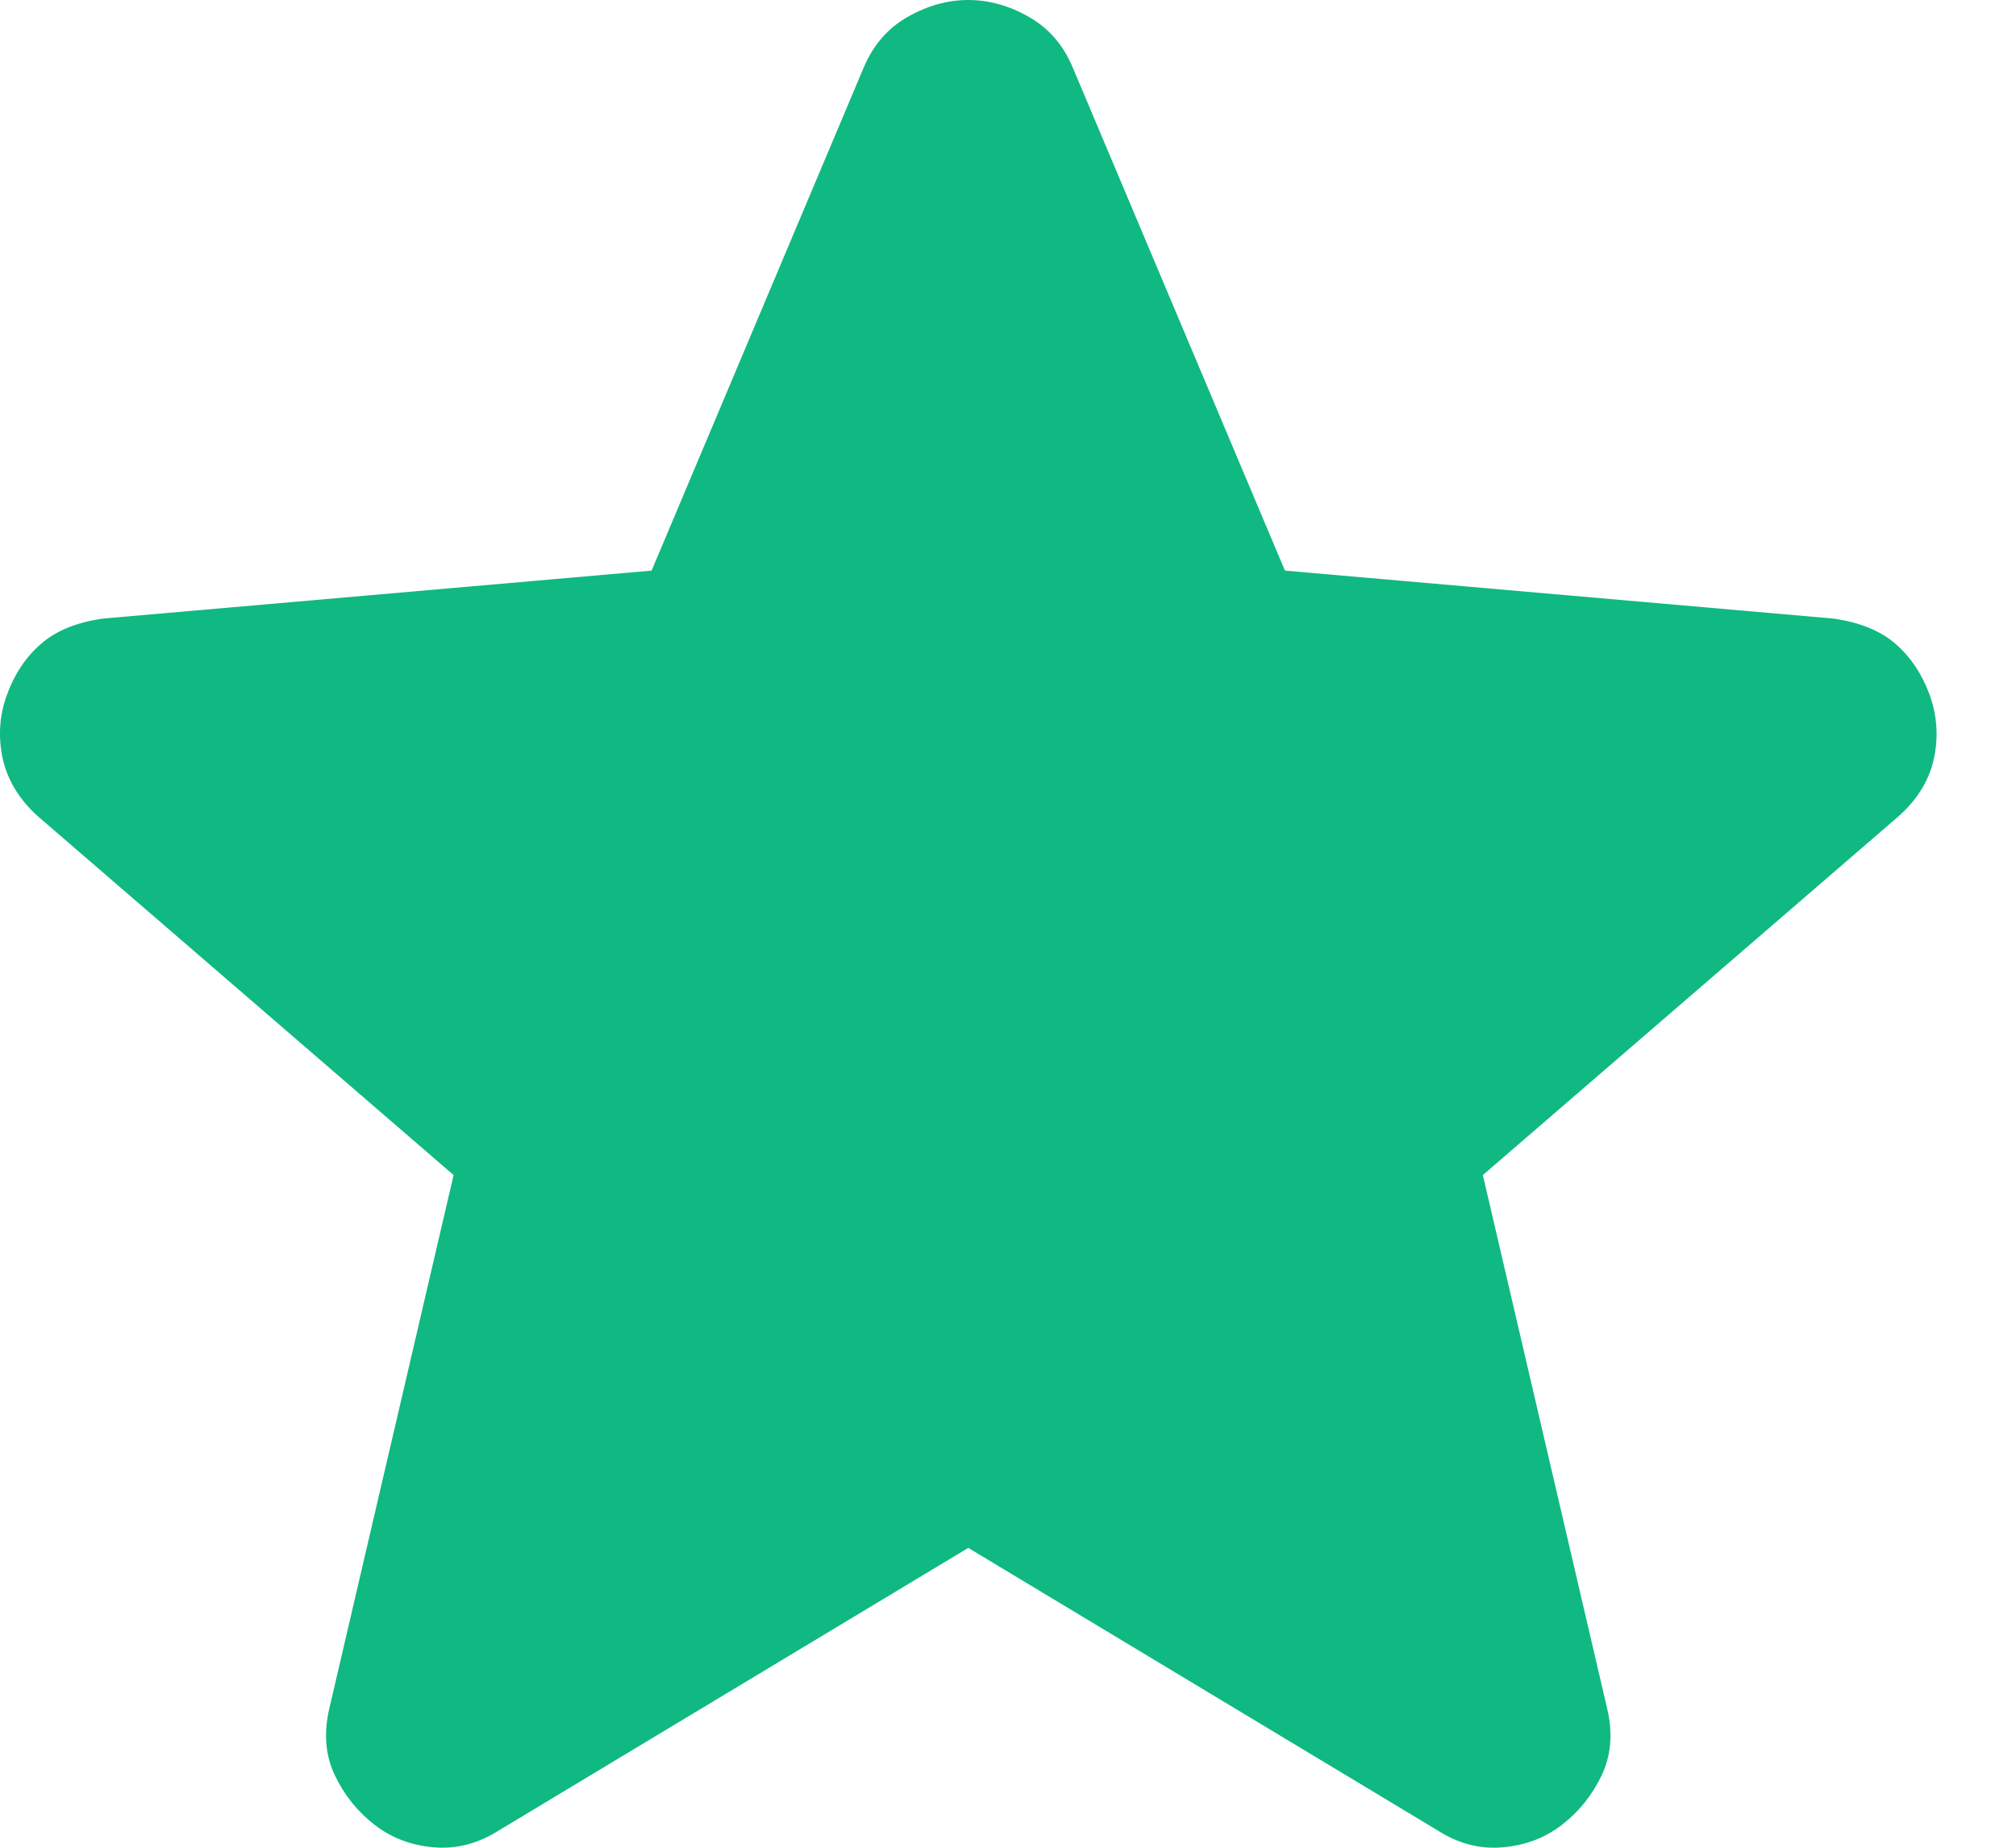<svg width="24" height="22" viewBox="0 0 24 22" fill="none" xmlns="http://www.w3.org/2000/svg">
<path d="M11.527 18.43L5.939 21.794C5.692 21.951 5.434 22.018 5.165 21.995C4.896 21.973 4.66 21.883 4.458 21.726C4.256 21.57 4.099 21.373 3.987 21.139C3.874 20.904 3.852 20.64 3.919 20.348L5.4 13.991L0.452 9.72C0.228 9.518 0.088 9.288 0.032 9.03C-0.024 8.771 -0.007 8.519 0.082 8.274C0.171 8.028 0.305 7.826 0.486 7.668C0.666 7.51 0.913 7.409 1.226 7.365L7.757 6.794L10.281 0.807C10.394 0.538 10.568 0.336 10.804 0.202C11.04 0.067 11.281 0 11.527 0C11.773 0 12.014 0.067 12.25 0.202C12.486 0.336 12.66 0.538 12.772 0.807L15.297 6.794L21.827 7.365C22.141 7.41 22.388 7.511 22.568 7.668C22.747 7.825 22.882 8.027 22.972 8.274C23.061 8.52 23.078 8.773 23.023 9.031C22.967 9.289 22.827 9.519 22.601 9.72L17.653 13.991L19.134 20.348C19.202 20.639 19.179 20.903 19.067 21.139C18.955 21.374 18.798 21.57 18.596 21.726C18.394 21.883 18.158 21.972 17.889 21.995C17.619 22.019 17.361 21.952 17.115 21.794L11.527 18.43Z" fill="#10B981"/>
</svg>
